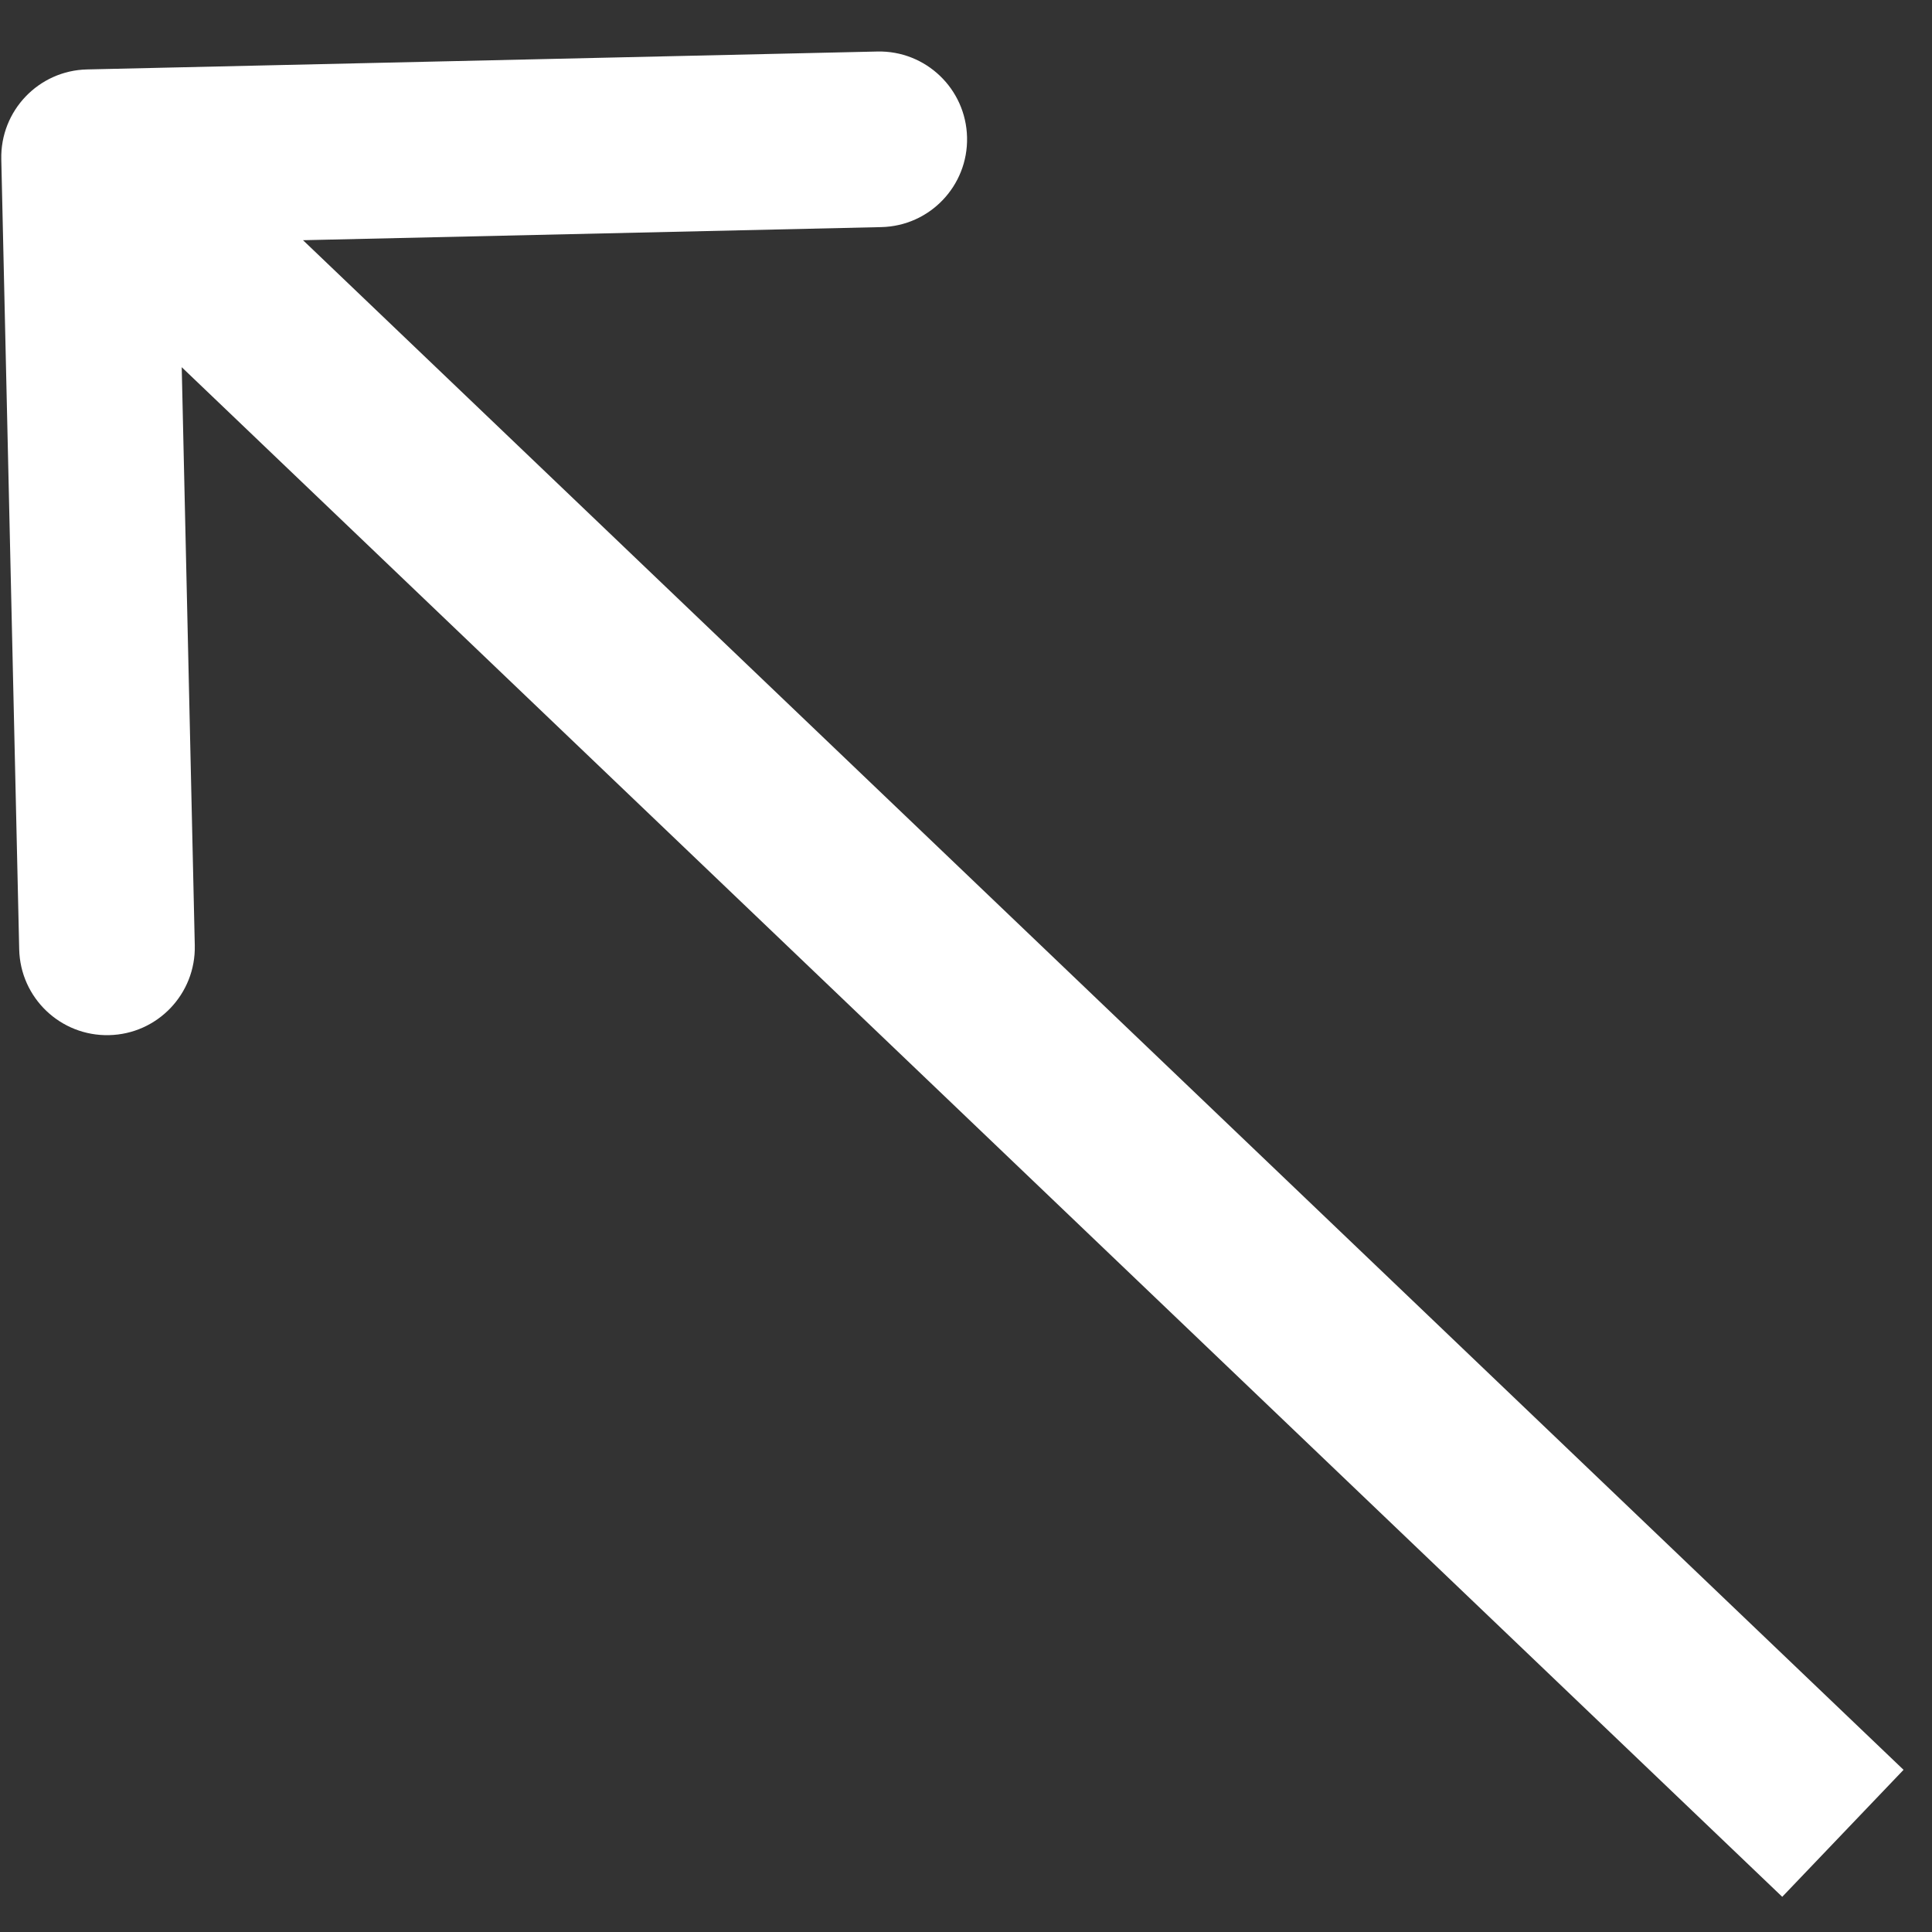 <svg width="33" height="33" viewBox="0 0 33 33" fill="none" xmlns="http://www.w3.org/2000/svg">
<rect x="0" y="0" width="33" height="33" fill="#333333" stroke="none"/>
<path id="Line 1" d="M0.022 2.719C0.004 1.891 0.66 1.204 1.488 1.186L14.985 0.88C15.813 0.861 16.499 1.517 16.518 2.346C16.537 3.174 15.881 3.861 15.053 3.879L3.056 4.151L3.327 16.148C3.346 16.976 2.69 17.663 1.862 17.681C1.033 17.7 0.347 17.044 0.328 16.216L0.022 2.719ZM2.558 1.601L32.514 30.23L30.442 32.399L0.486 3.77L2.558 1.601Z" fill="white"/>
</svg>
